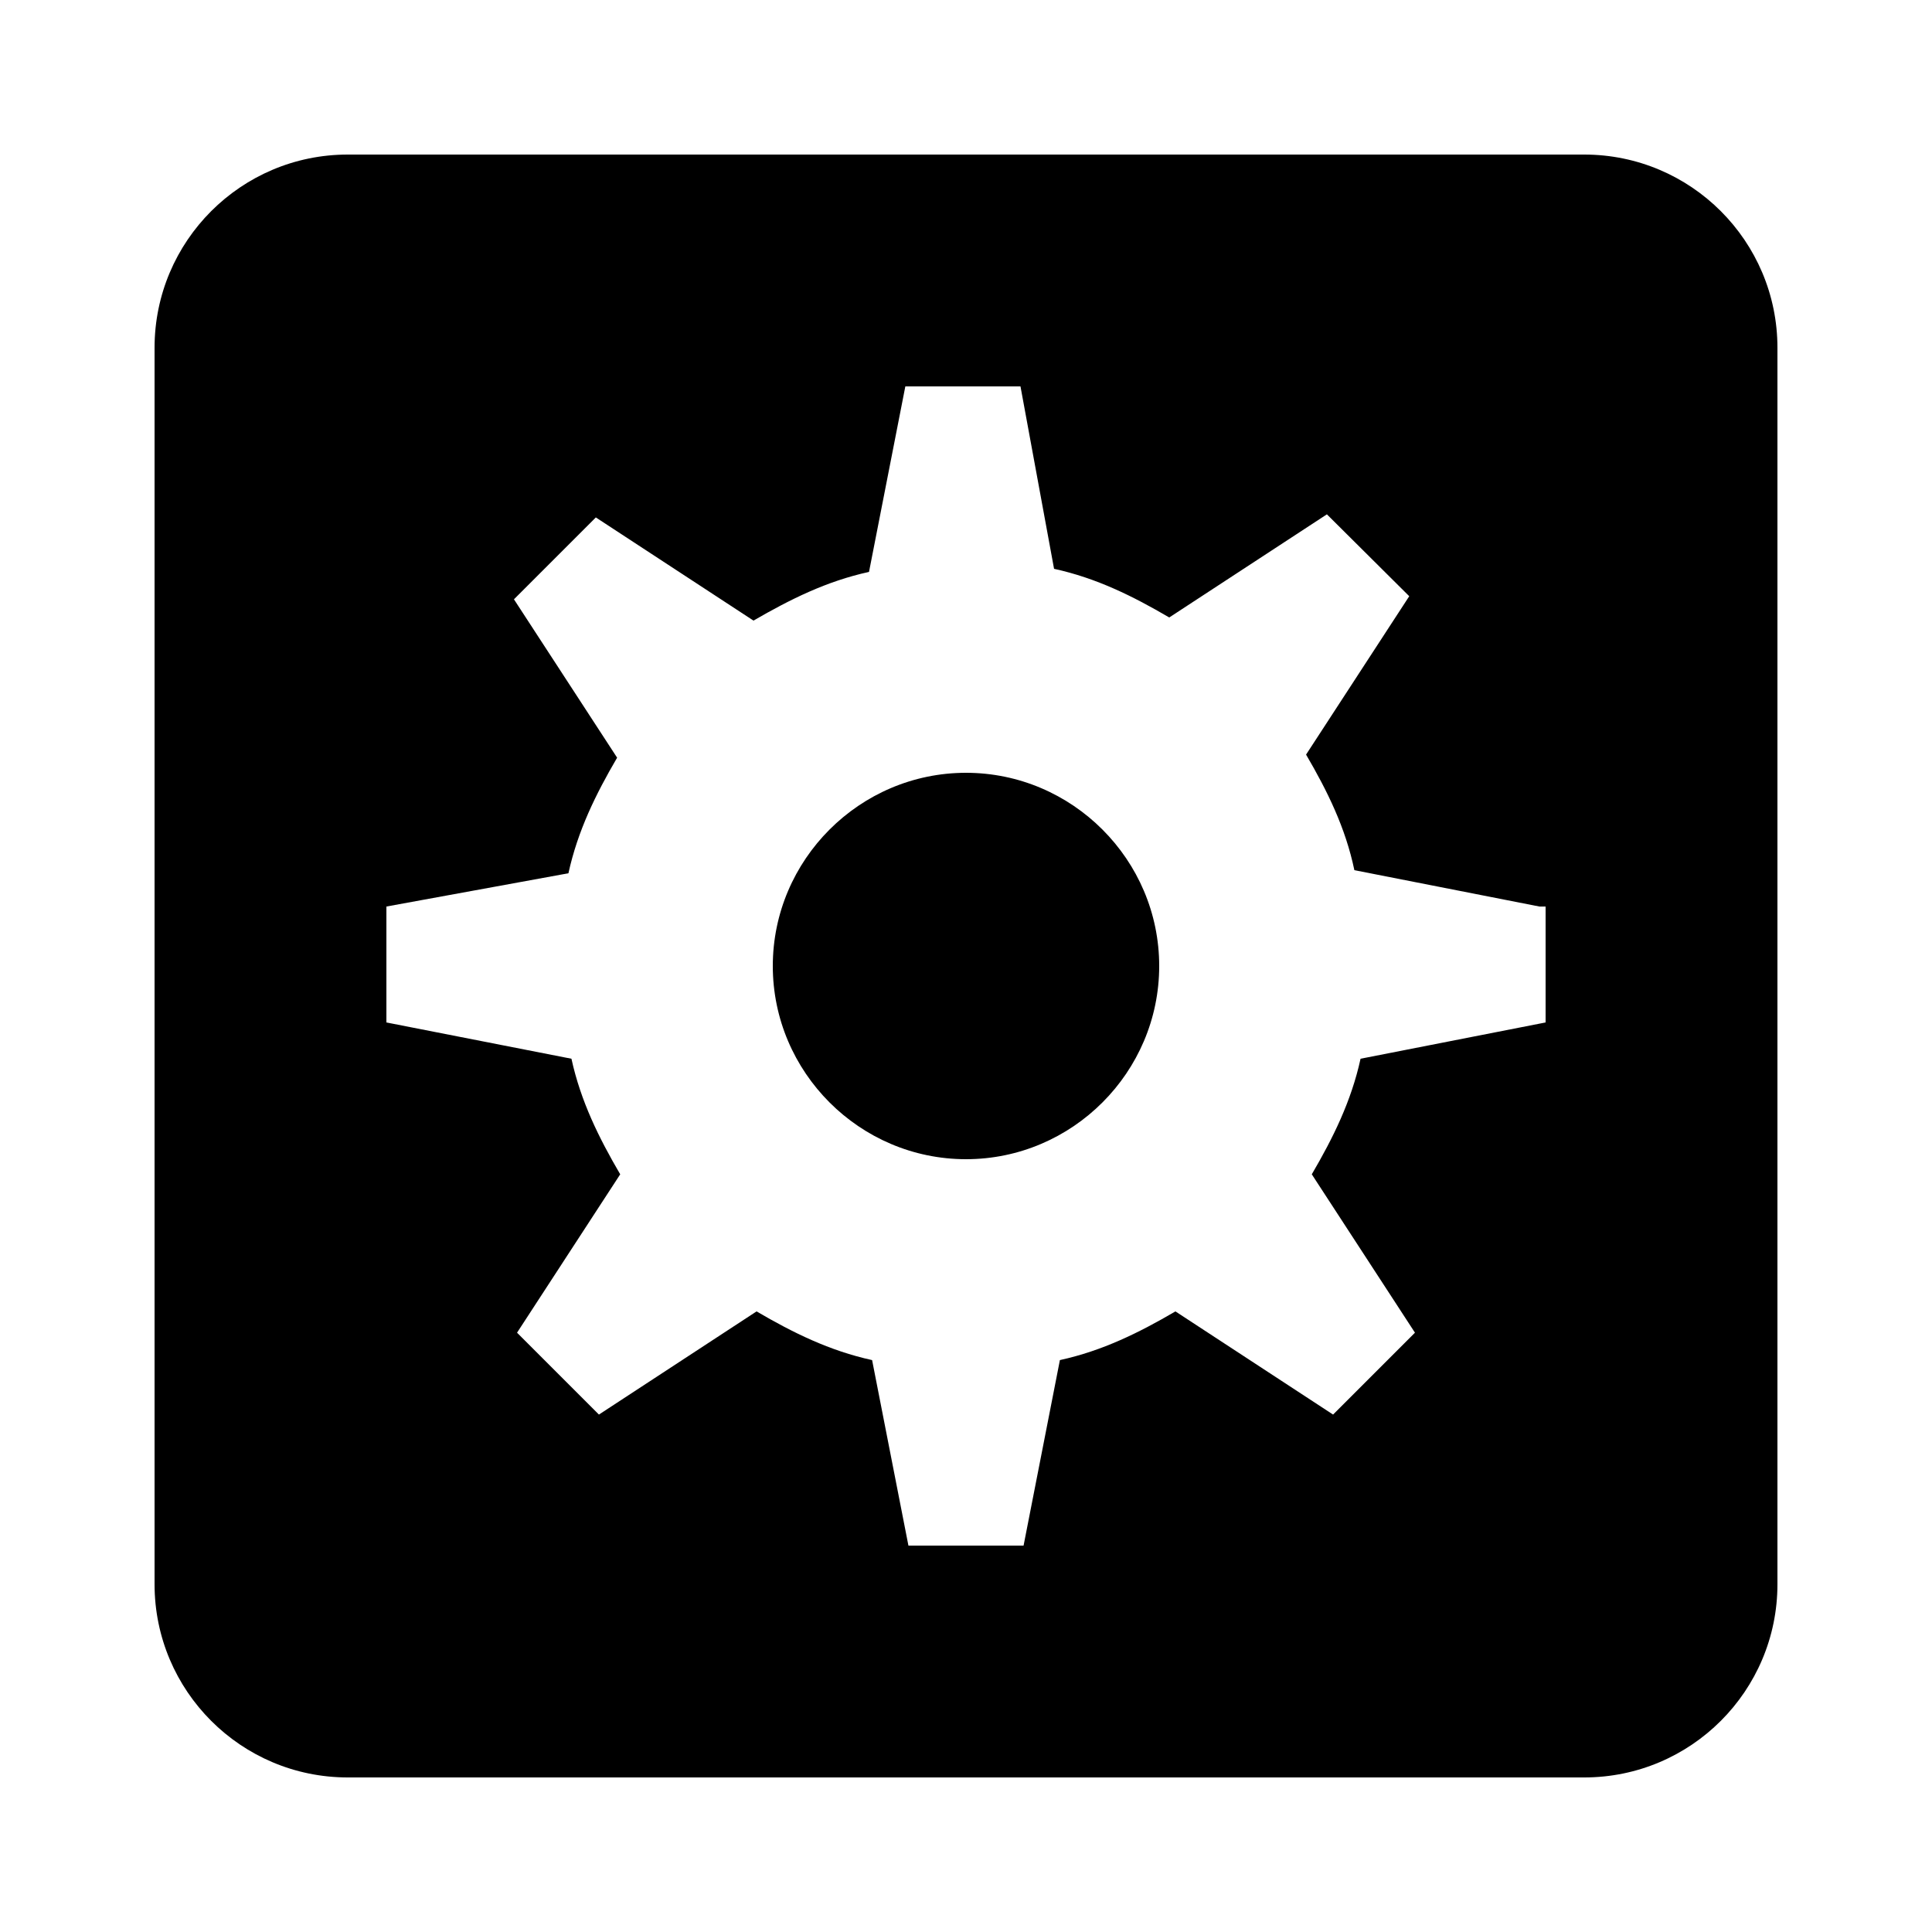 ﻿<?xml version="1.0" encoding="utf-8"?>
<svg xmlns="http://www.w3.org/2000/svg" viewBox="0 0 50 50" width="515" height="515">
  <path d="M9 4C6.24 4 4 6.24 4 9L4 41C4 43.76 6.24 46 9 46L41 46C43.76 46 46 43.76 46 41L46 9C46 6.24 43.76 4 41 4L9 4 z M 23.43 10L26.41 10L27.279 14.721C28.379 14.961 29.32 15.43 30.26 15.98L34.34 13.311L36.471 15.43L33.801 19.529C34.351 20.469 34.821 21.42 35.051 22.52L39.84 23.461L40 23.461L40 26.461L35.211 27.4C34.971 28.5 34.499 29.451 33.949 30.391L36.619 34.49L34.5 36.609L30.42 33.939C29.48 34.489 28.53 34.959 27.43 35.199L26.49 40L23.51 40L22.57 35.199C21.47 34.959 20.52 34.489 19.58 33.939L15.5 36.609L13.381 34.49L16.051 30.391C15.501 29.451 15.029 28.5 14.789 27.4L10 26.461L10 23.461L14.711 22.6C14.951 21.5 15.421 20.549 15.971 19.609L13.301 15.51L15.42 13.391L19.5 16.061C20.45 15.511 21.39 15.041 22.49 14.801L23.43 10 z M 25 20C22.25 20 20 22.25 20 25C20 27.75 22.25 30 25 30C27.75 30 30 27.75 30 25C30 22.25 27.75 20 25 20 z" />
</svg>